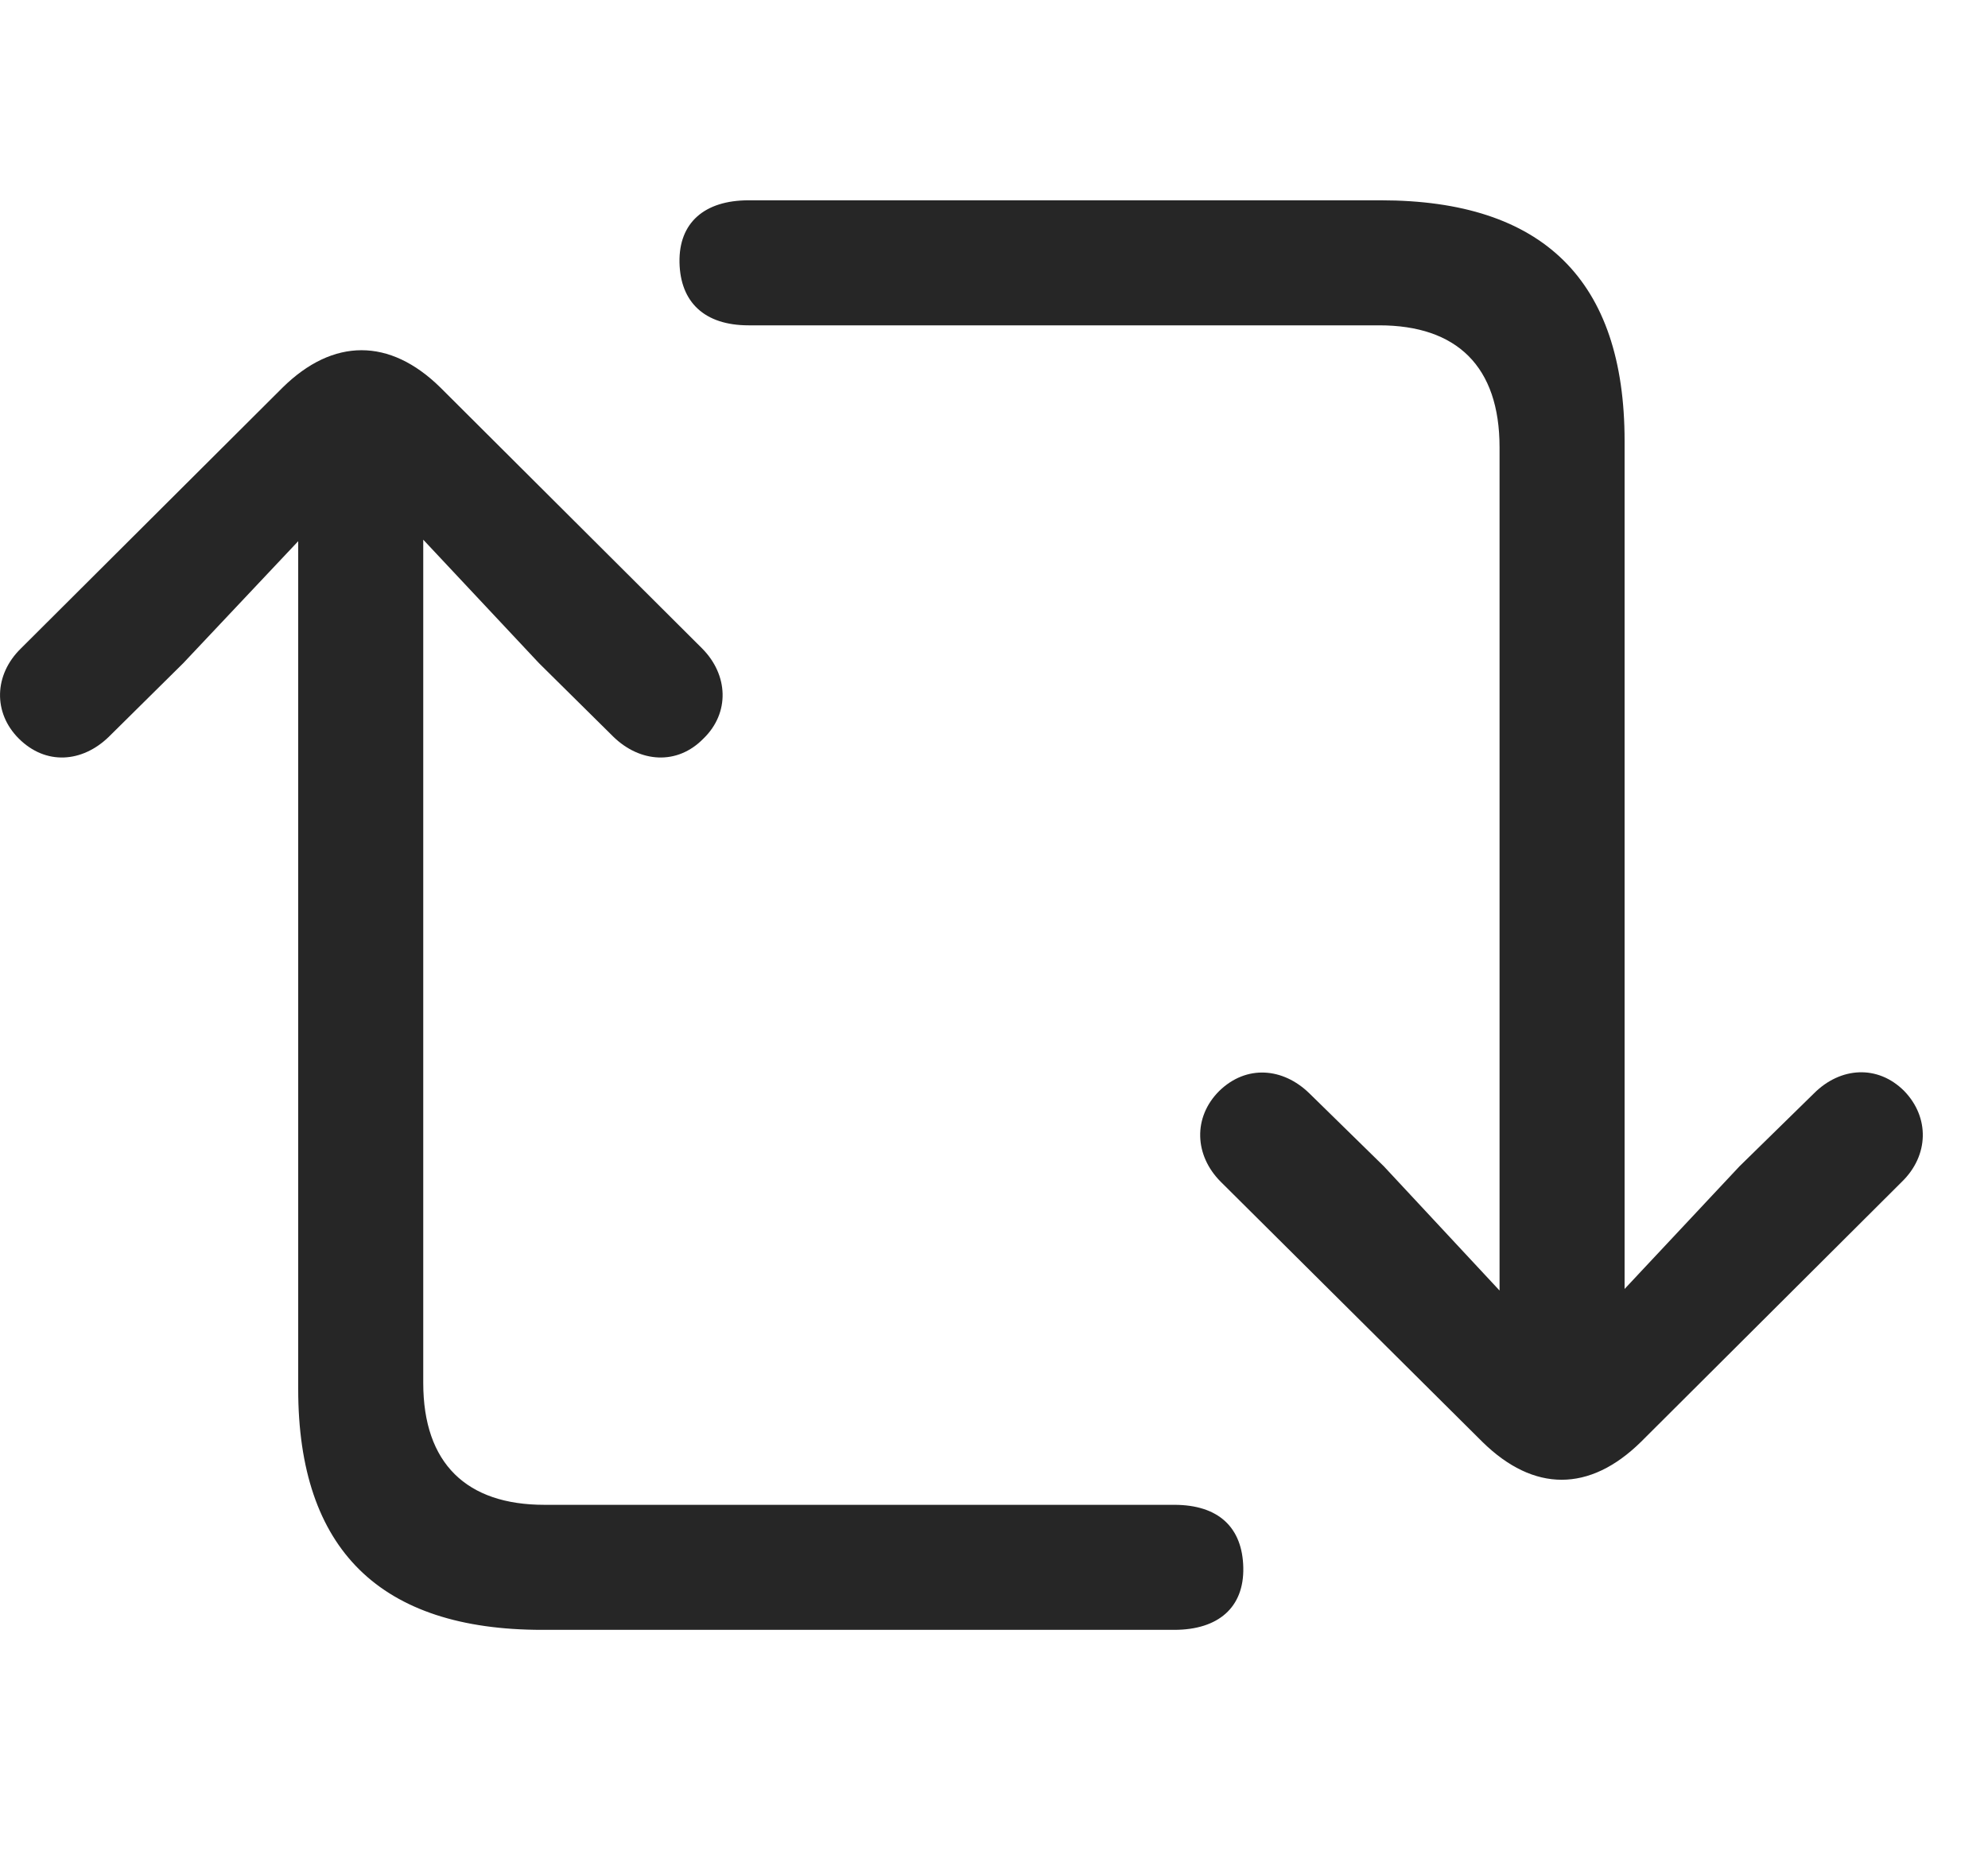 <svg width="30" height="28" viewBox="0 0 30 28" fill="none" xmlns="http://www.w3.org/2000/svg">
<path d="M0.282 11.145C0.692 11.555 1.242 11.508 1.641 11.121L2.766 10.008L4.5 8.168V20.965C4.5 23.391 5.742 24.598 8.18 24.598H17.719C18.387 24.598 18.774 24.258 18.762 23.66C18.75 23.051 18.387 22.711 17.719 22.711H8.215C7.043 22.711 6.387 22.09 6.387 20.871V8.145L8.133 10.008L9.258 11.121C9.657 11.508 10.219 11.555 10.617 11.145C11.016 10.758 10.992 10.184 10.594 9.785L6.645 5.848C5.883 5.098 5.028 5.098 4.266 5.848L0.317 9.785C-0.093 10.184 -0.105 10.758 0.282 11.145ZM10.254 3.961C10.266 4.559 10.629 4.91 11.297 4.91H20.813C21.985 4.91 22.629 5.531 22.629 6.75V19.477L20.883 17.602L19.758 16.5C19.36 16.113 18.809 16.066 18.399 16.465C18 16.863 18.024 17.438 18.422 17.836L22.371 21.762C23.145 22.523 23.988 22.523 24.762 21.762L28.7 17.836C29.11 17.438 29.121 16.863 28.735 16.465C28.336 16.066 27.774 16.102 27.375 16.5L26.25 17.602L24.516 19.453V6.656C24.516 4.23 23.285 3.023 20.836 3.023H11.297C10.629 3.023 10.242 3.363 10.254 3.961Z" fill="black" fill-opacity="0.85"/>
</svg>
